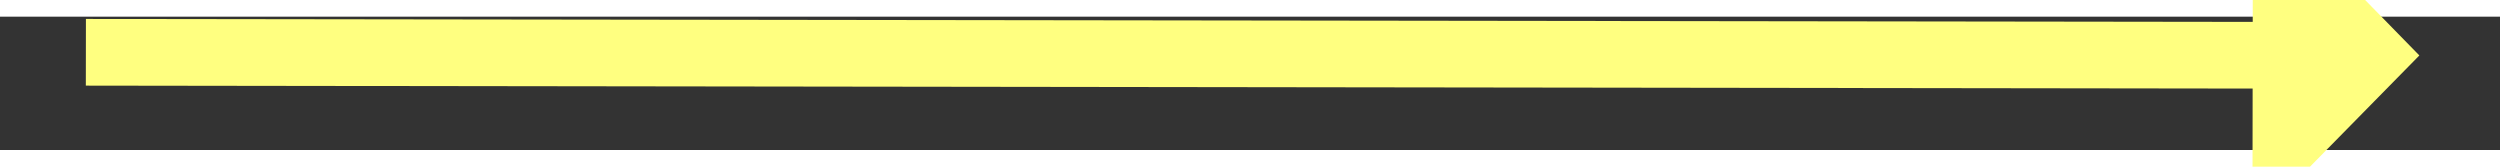 ﻿<?xml version="1.0" encoding="utf-8"?>
<svg version="1.1" xmlns:xlink="http://www.w3.org/1999/xlink" width="150px" height="10px" preserveAspectRatio="xMinYMid meet" viewBox="912 7405  150 8" xmlns="http://www.w3.org/2000/svg">
  <rect x="912" y="7405" width="150" height="8" fill="#333333" stroke="none"/>
  <g transform="matrix(0.469 -0.883 0.883 0.469 -6018.127 4802.154 )">
    <path d="M 1047 7419.2  L 1057 7409  L 1047 7398.8  L 1047 7419.2  Z " fill-rule="nonzero" fill="#ffff80" stroke="none" transform="matrix(0.468 0.884 -0.884 0.468 7073.179 3070.121 )" />
    <path d="M 917 7409  L 1049 7409  " stroke-width="4" stroke="#ffff80" fill="none" transform="matrix(0.468 0.884 -0.884 0.468 7073.179 3070.121 )" />
  </g>
</svg>